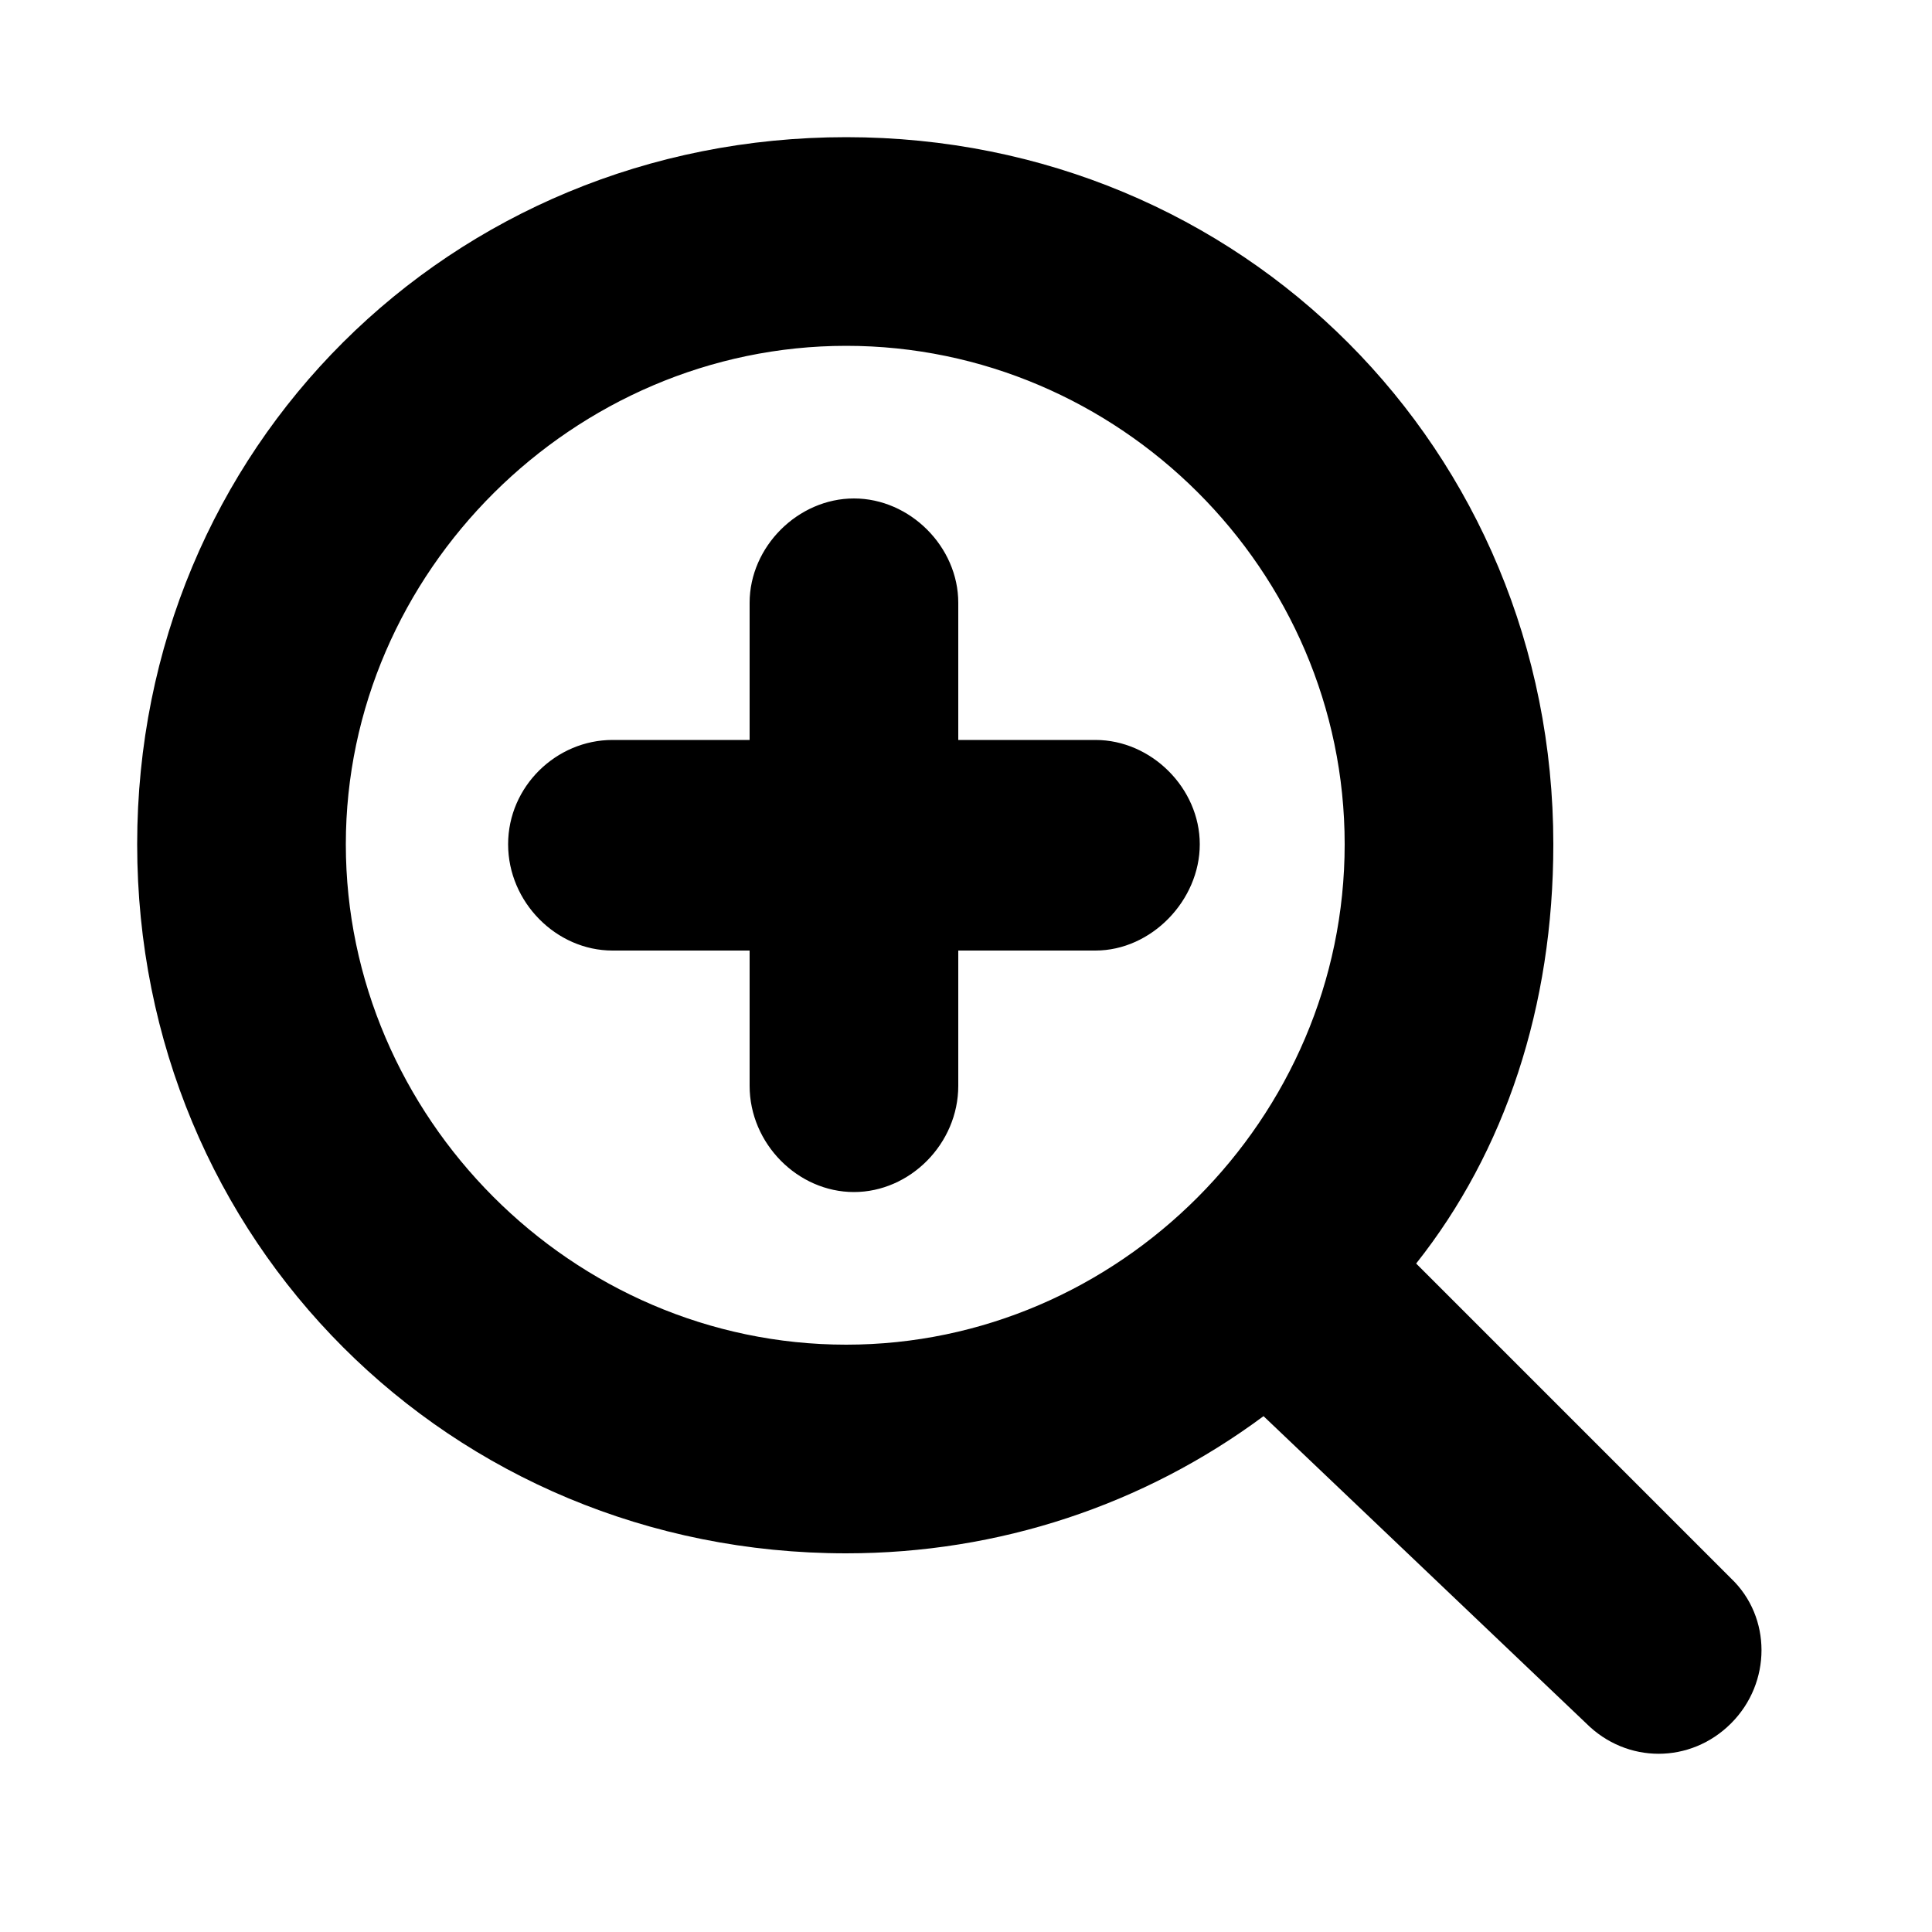 <!-- Generated by IcoMoon.io -->
<svg version="1.1" xmlns="http://www.w3.org/2000/svg" viewBox="0 0 32 32">
    <title>zoom-in-bold</title>
    <path d="M12.416 12.256v-2.272c0-0.928 0.8-1.728 1.728-1.728s1.728 0.8 1.728 1.728v2.272h2.272c0.928 0 1.728 0.8 1.728 1.728s-0.8 1.76-1.728 1.76h-2.272v2.24c0 0.96-0.8 1.76-1.728 1.76s-1.728-0.8-1.728-1.76v-2.24h-2.272c-0.928 0-1.728-0.8-1.728-1.76s0.8-1.728 1.728-1.728h2.272zM20.928 23.456c-1.984 1.472-4.384 2.272-6.912 2.272-6.56 0-11.744-5.184-11.744-11.744s5.184-11.712 11.744-11.712 11.712 5.184 11.712 11.712c0 2.688-0.8 5.088-2.272 6.944l5.216 5.216c0.672 0.64 0.672 1.728 0 2.4s-1.728 0.672-2.4 0l-5.344-5.088zM14.016 22.272c4.512 0 8.256-3.744 8.256-8.288s-3.744-8.256-8.256-8.256-8.288 3.744-8.288 8.256 3.744 8.288 8.288 8.288z"></path>
</svg>
